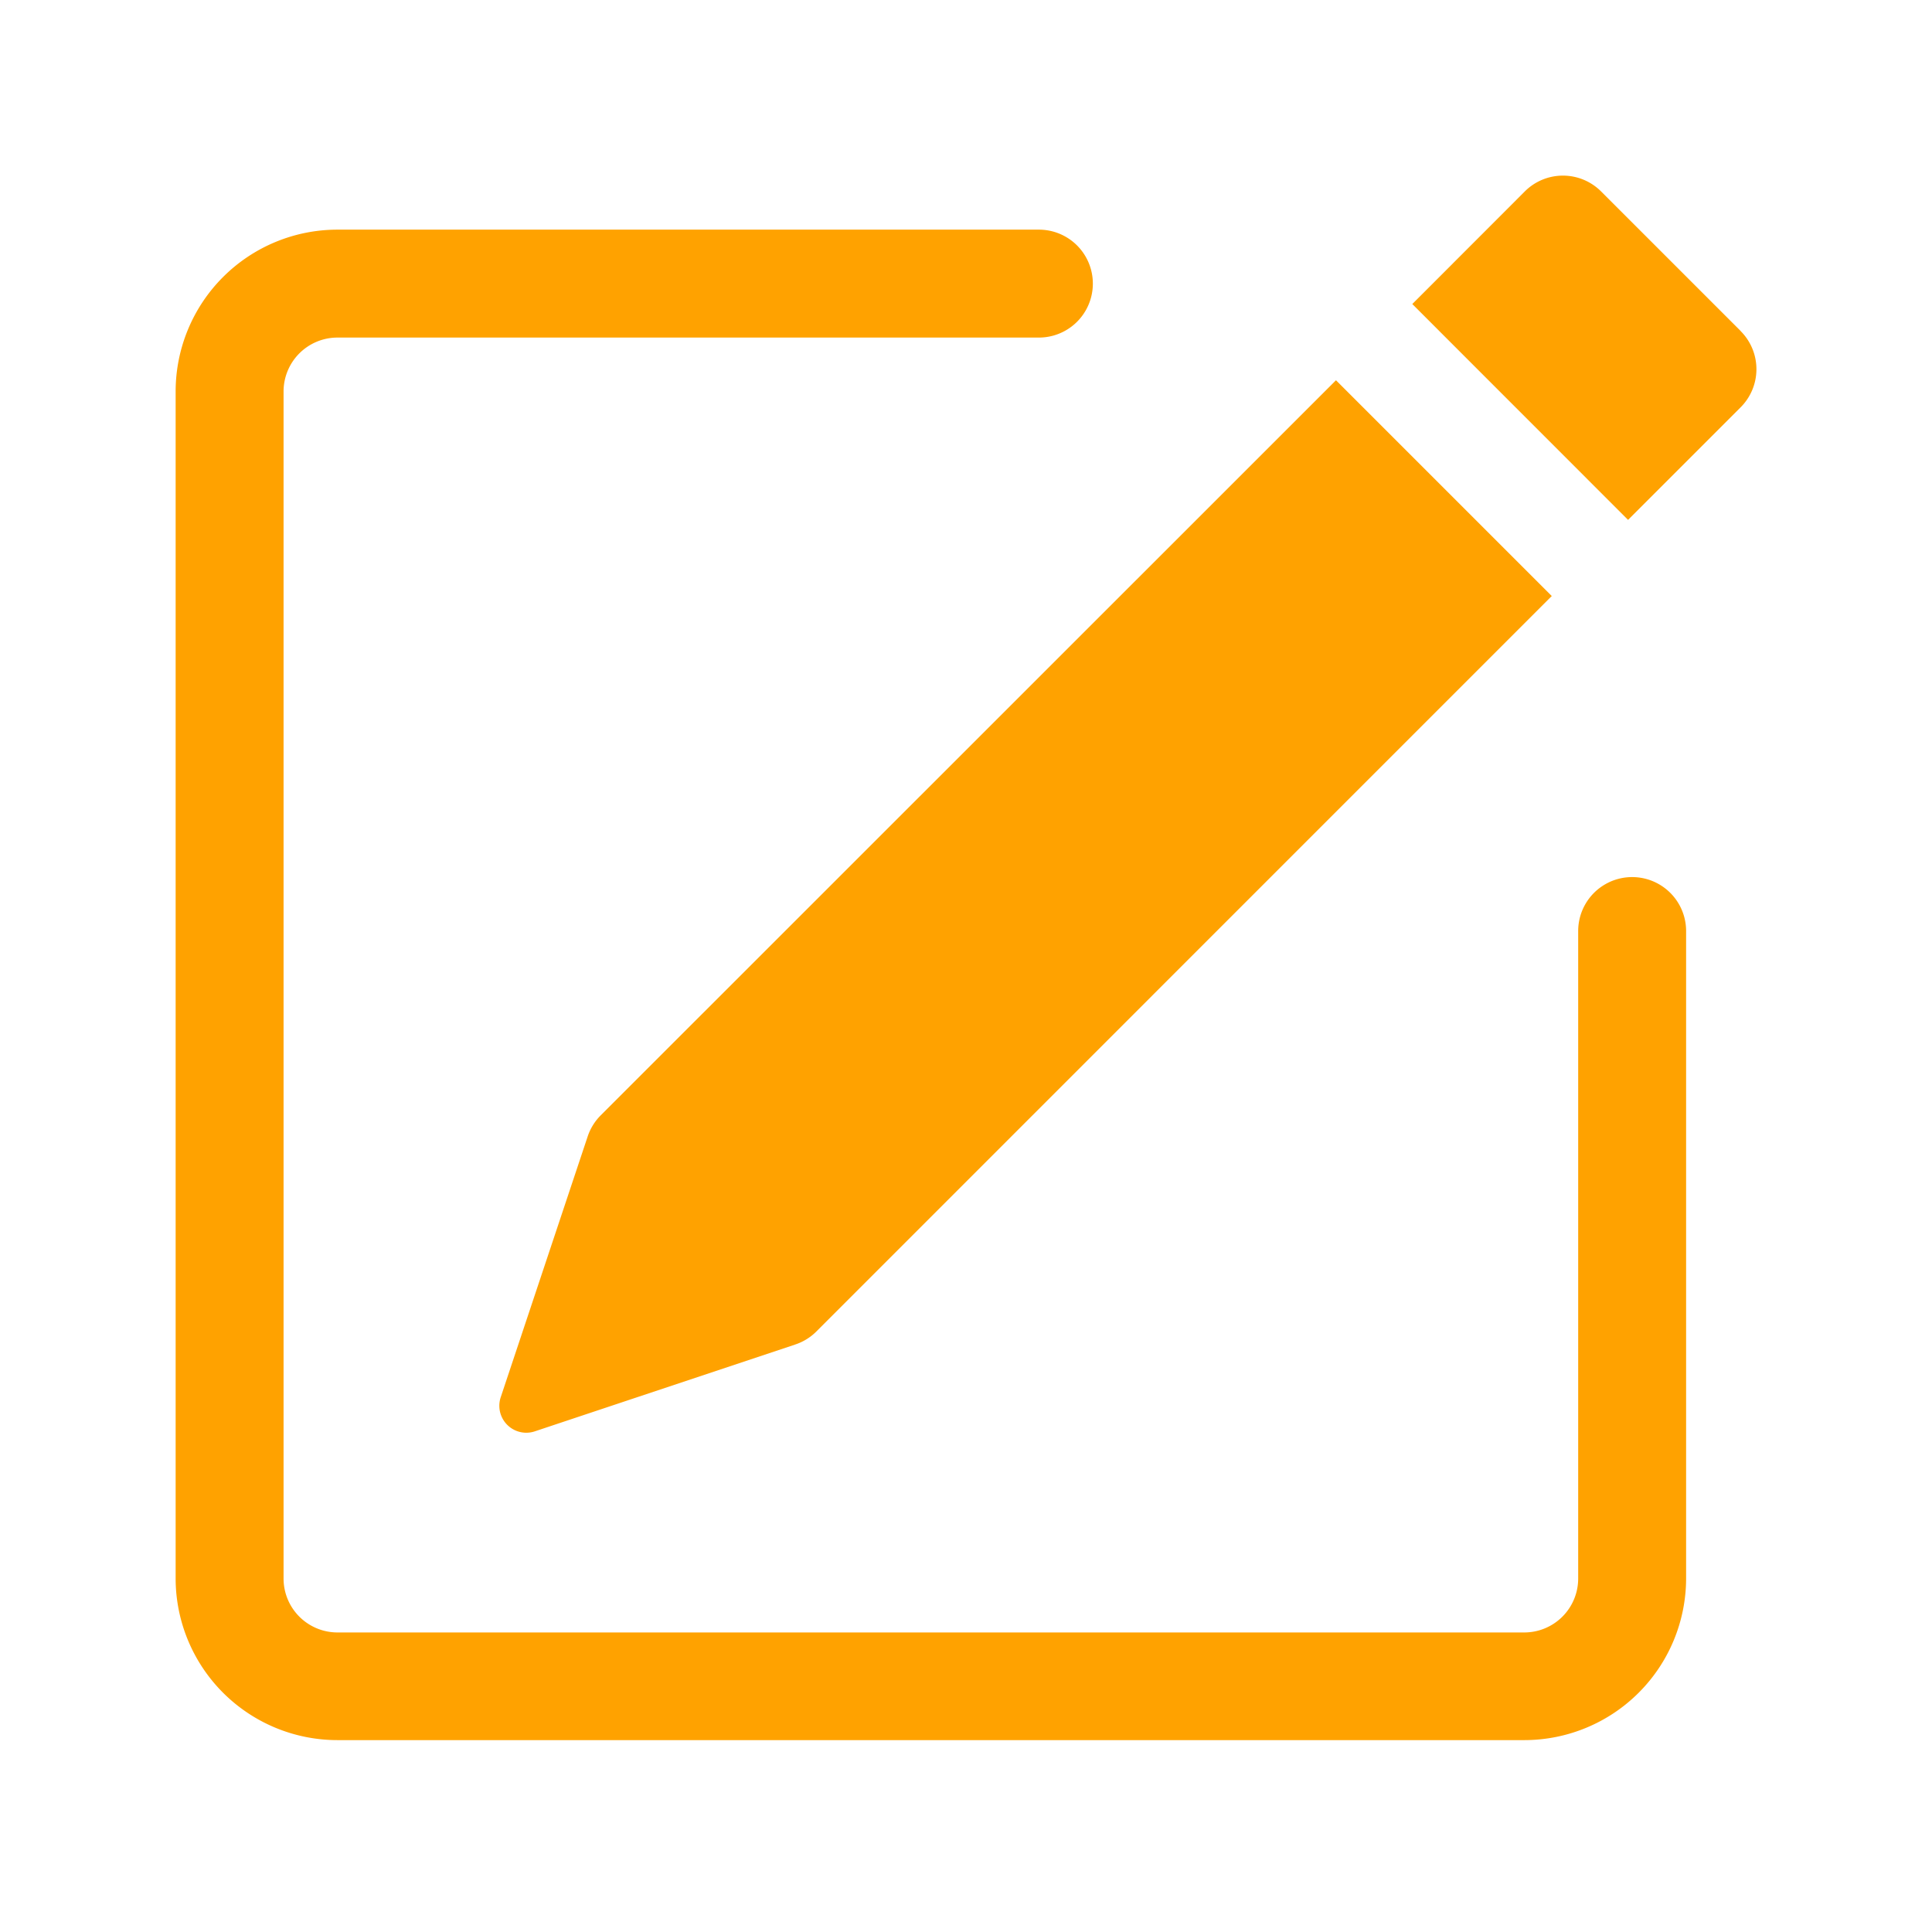 <svg xmlns="http://www.w3.org/2000/svg" width="22" height="22" viewBox="0 0 22 22">
  <g id="ic-edit" transform="translate(-2325 -48)">
    <g id="pencil-square_1_" data-name="pencil-square (1)" transform="translate(2326 49.5)">
      <path id="Path_9233" data-name="Path 9233" d="M18.134,2.27a.614.614,0,0,1,0,.868L16.852,4.42,14.395,1.962,15.676.68a.614.614,0,0,1,.869,0l1.589,1.589Zm-2.15,3.018L13.526,2.83,5.154,11.2a.614.614,0,0,0-.149.241l-.989,2.966A.307.307,0,0,0,4.4,14.8l2.966-.989a.614.614,0,0,0,.241-.147l8.372-8.373Z" transform="translate(0.687 0)" fill="#ffa200"/>
      <path id="Path_9234" data-name="Path 9234" d="M1,16.361A1.843,1.843,0,0,0,2.843,18.2H16.361A1.843,1.843,0,0,0,18.2,16.361V8.987a.614.614,0,0,0-1.229,0v7.373a.614.614,0,0,1-.614.614H2.843a.614.614,0,0,1-.614-.614V2.843a.614.614,0,0,1,.614-.614h7.987a.614.614,0,1,0,0-1.229H2.843A1.843,1.843,0,0,0,1,2.843Z" transform="translate(0 0.115)" fill="#ffa200" fill-rule="evenodd"/>
    </g>
    <rect id="Rectangle_880" data-name="Rectangle 880" width="22" height="22" transform="translate(2325 48)" fill="none"/>
  </g>
</svg>
